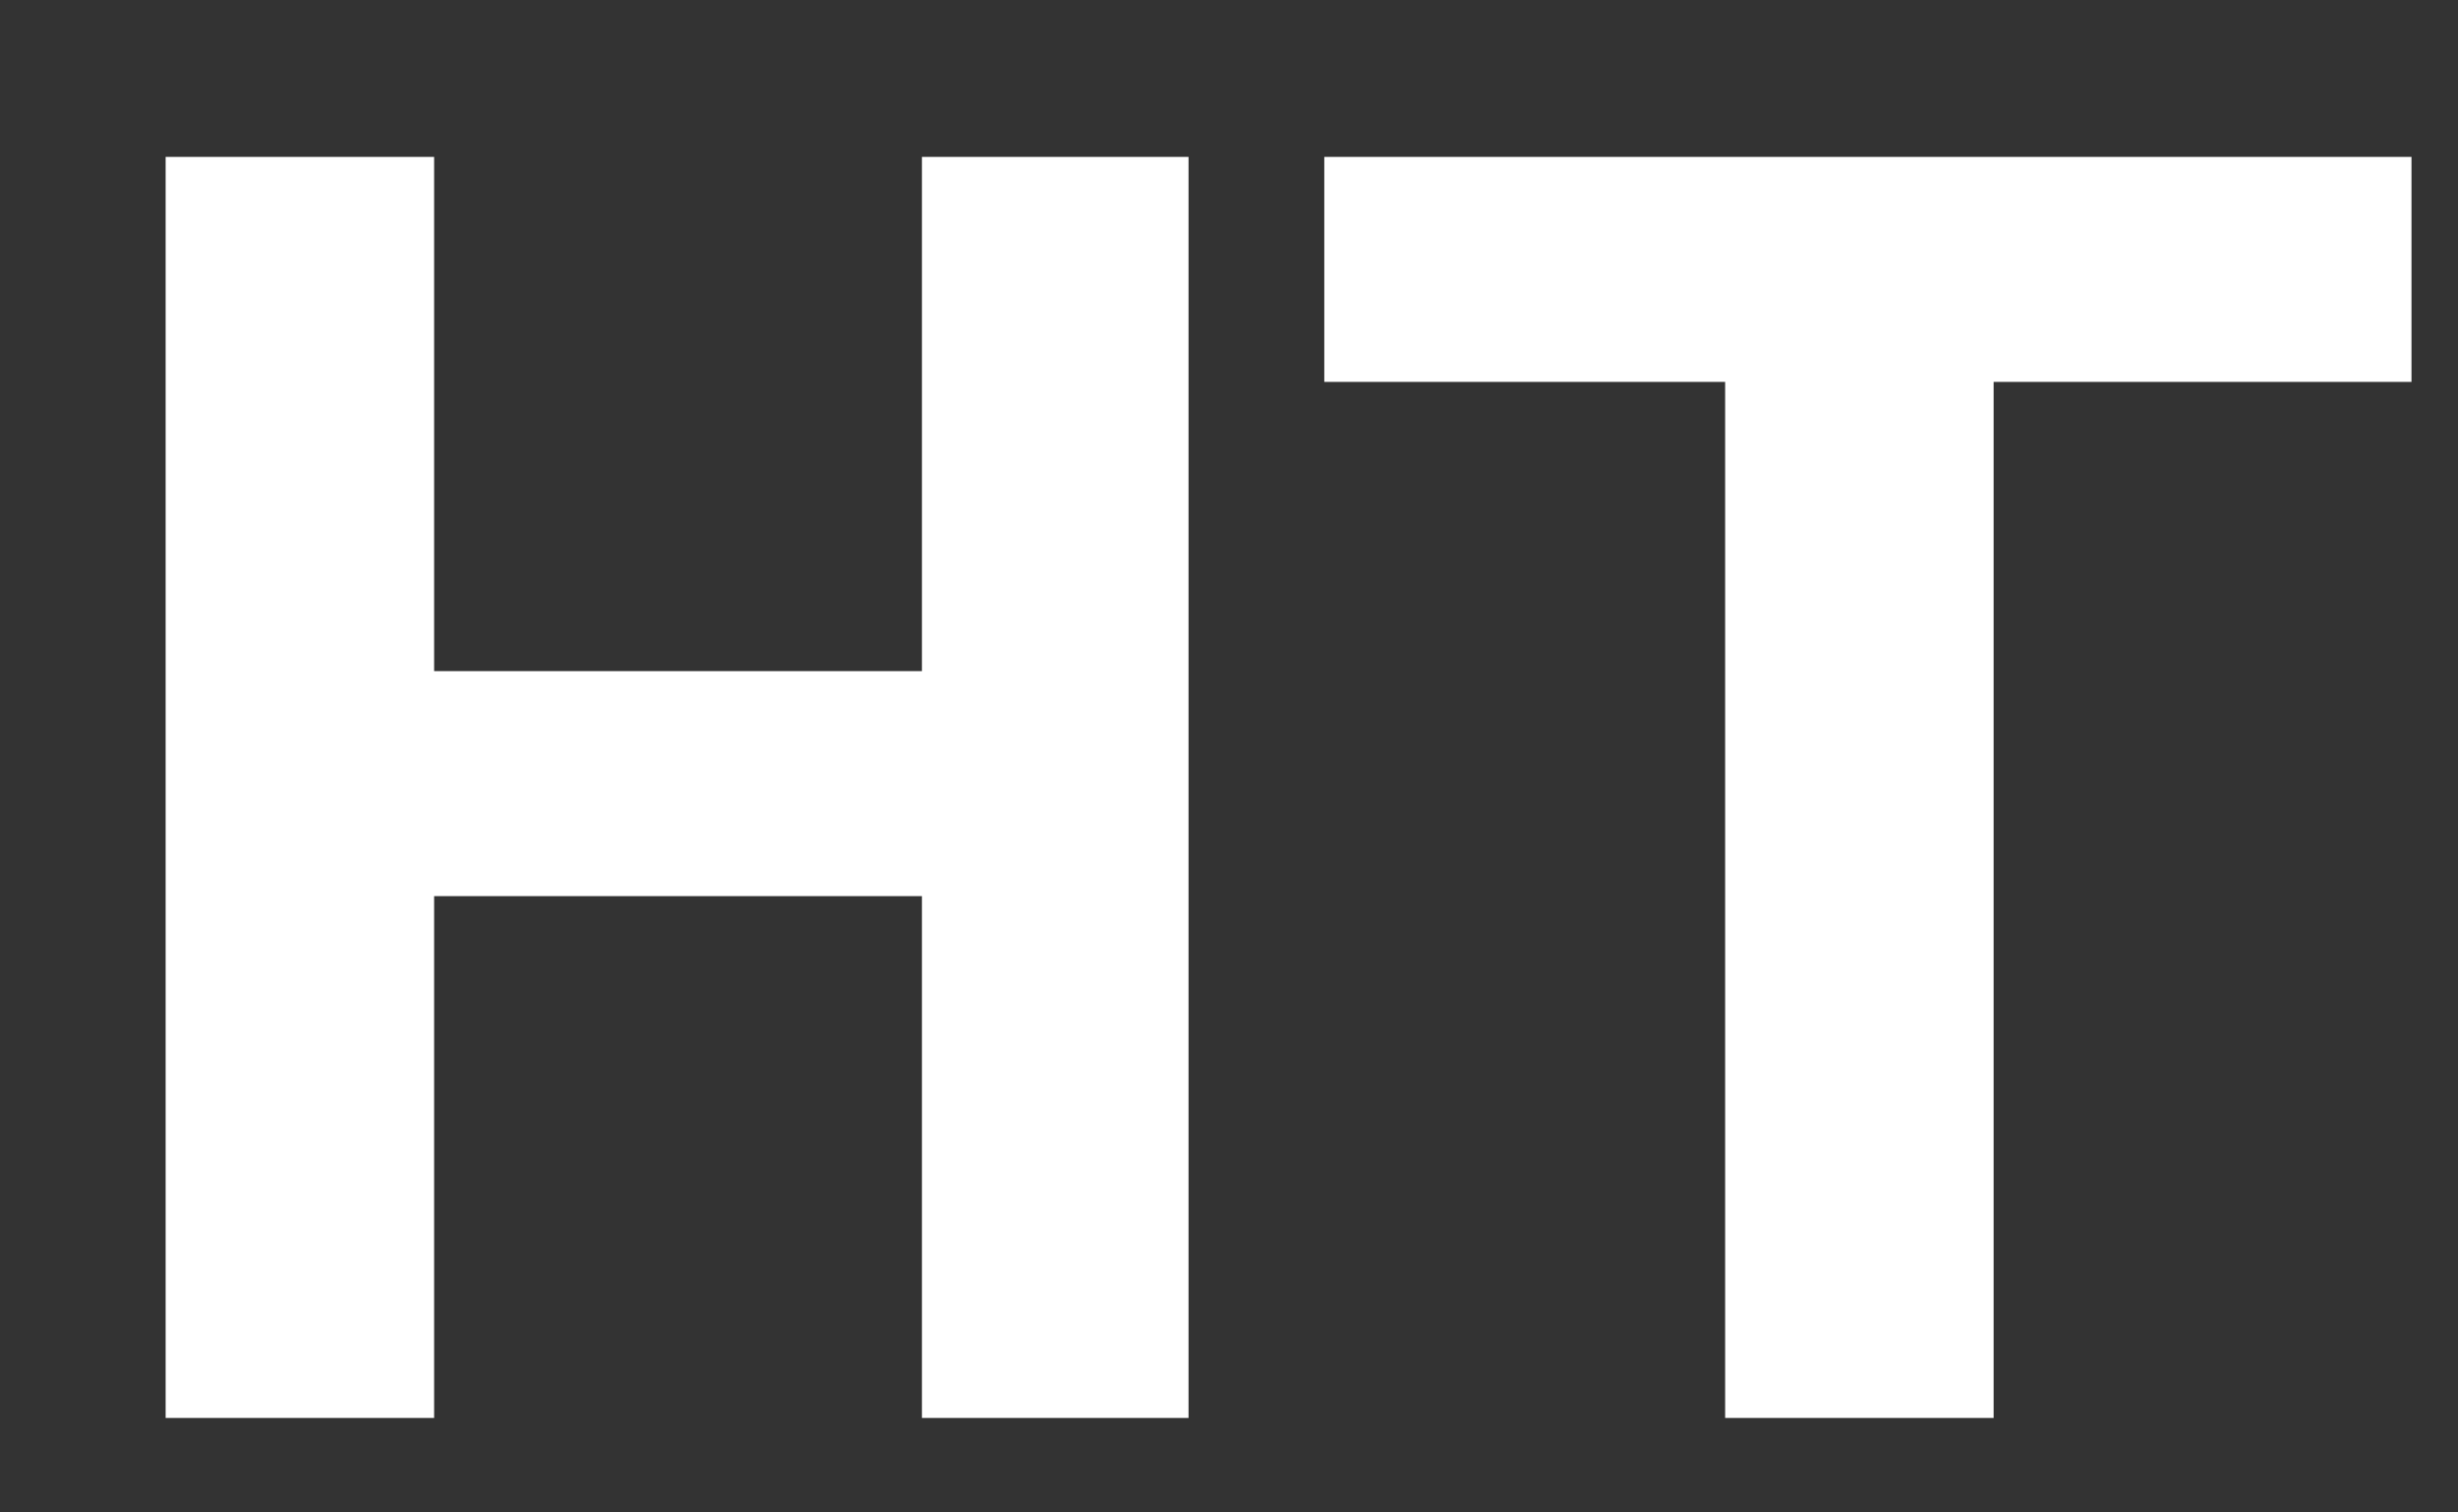 <svg xmlns:xlink="http://www.w3.org/1999/xlink" xmlns="http://www.w3.org/2000/svg" data-v-02b41ee4="" data-v-7ca0df28="" aria-hidden="true" class="svg-icon svg-icon--default svg-icon--primary icon" width="13"  height="8" ><rect width="100%" height="100%" fill="#333333" stroke="none"/><defs><symbol xmlns="http://www.w3.org/2000/svg" fill="none" viewBox="0 0 13 8" id="icon-match-detail-half"><path fill="#FFFFFF" d="M6.286.83V7.5h-1.41V4.74h-2.58V7.5H.876V.83h1.42v2.72h2.58V.83h1.41zm2.838 1.19h-2.12V.83h5.75v1.19h-2.21V7.5h-1.42V2.02z"></path></symbol></defs><use data-v-02b41ee4="" xlink:href="#icon-match-detail-half" fill="#FFFFFF"></use></svg>
